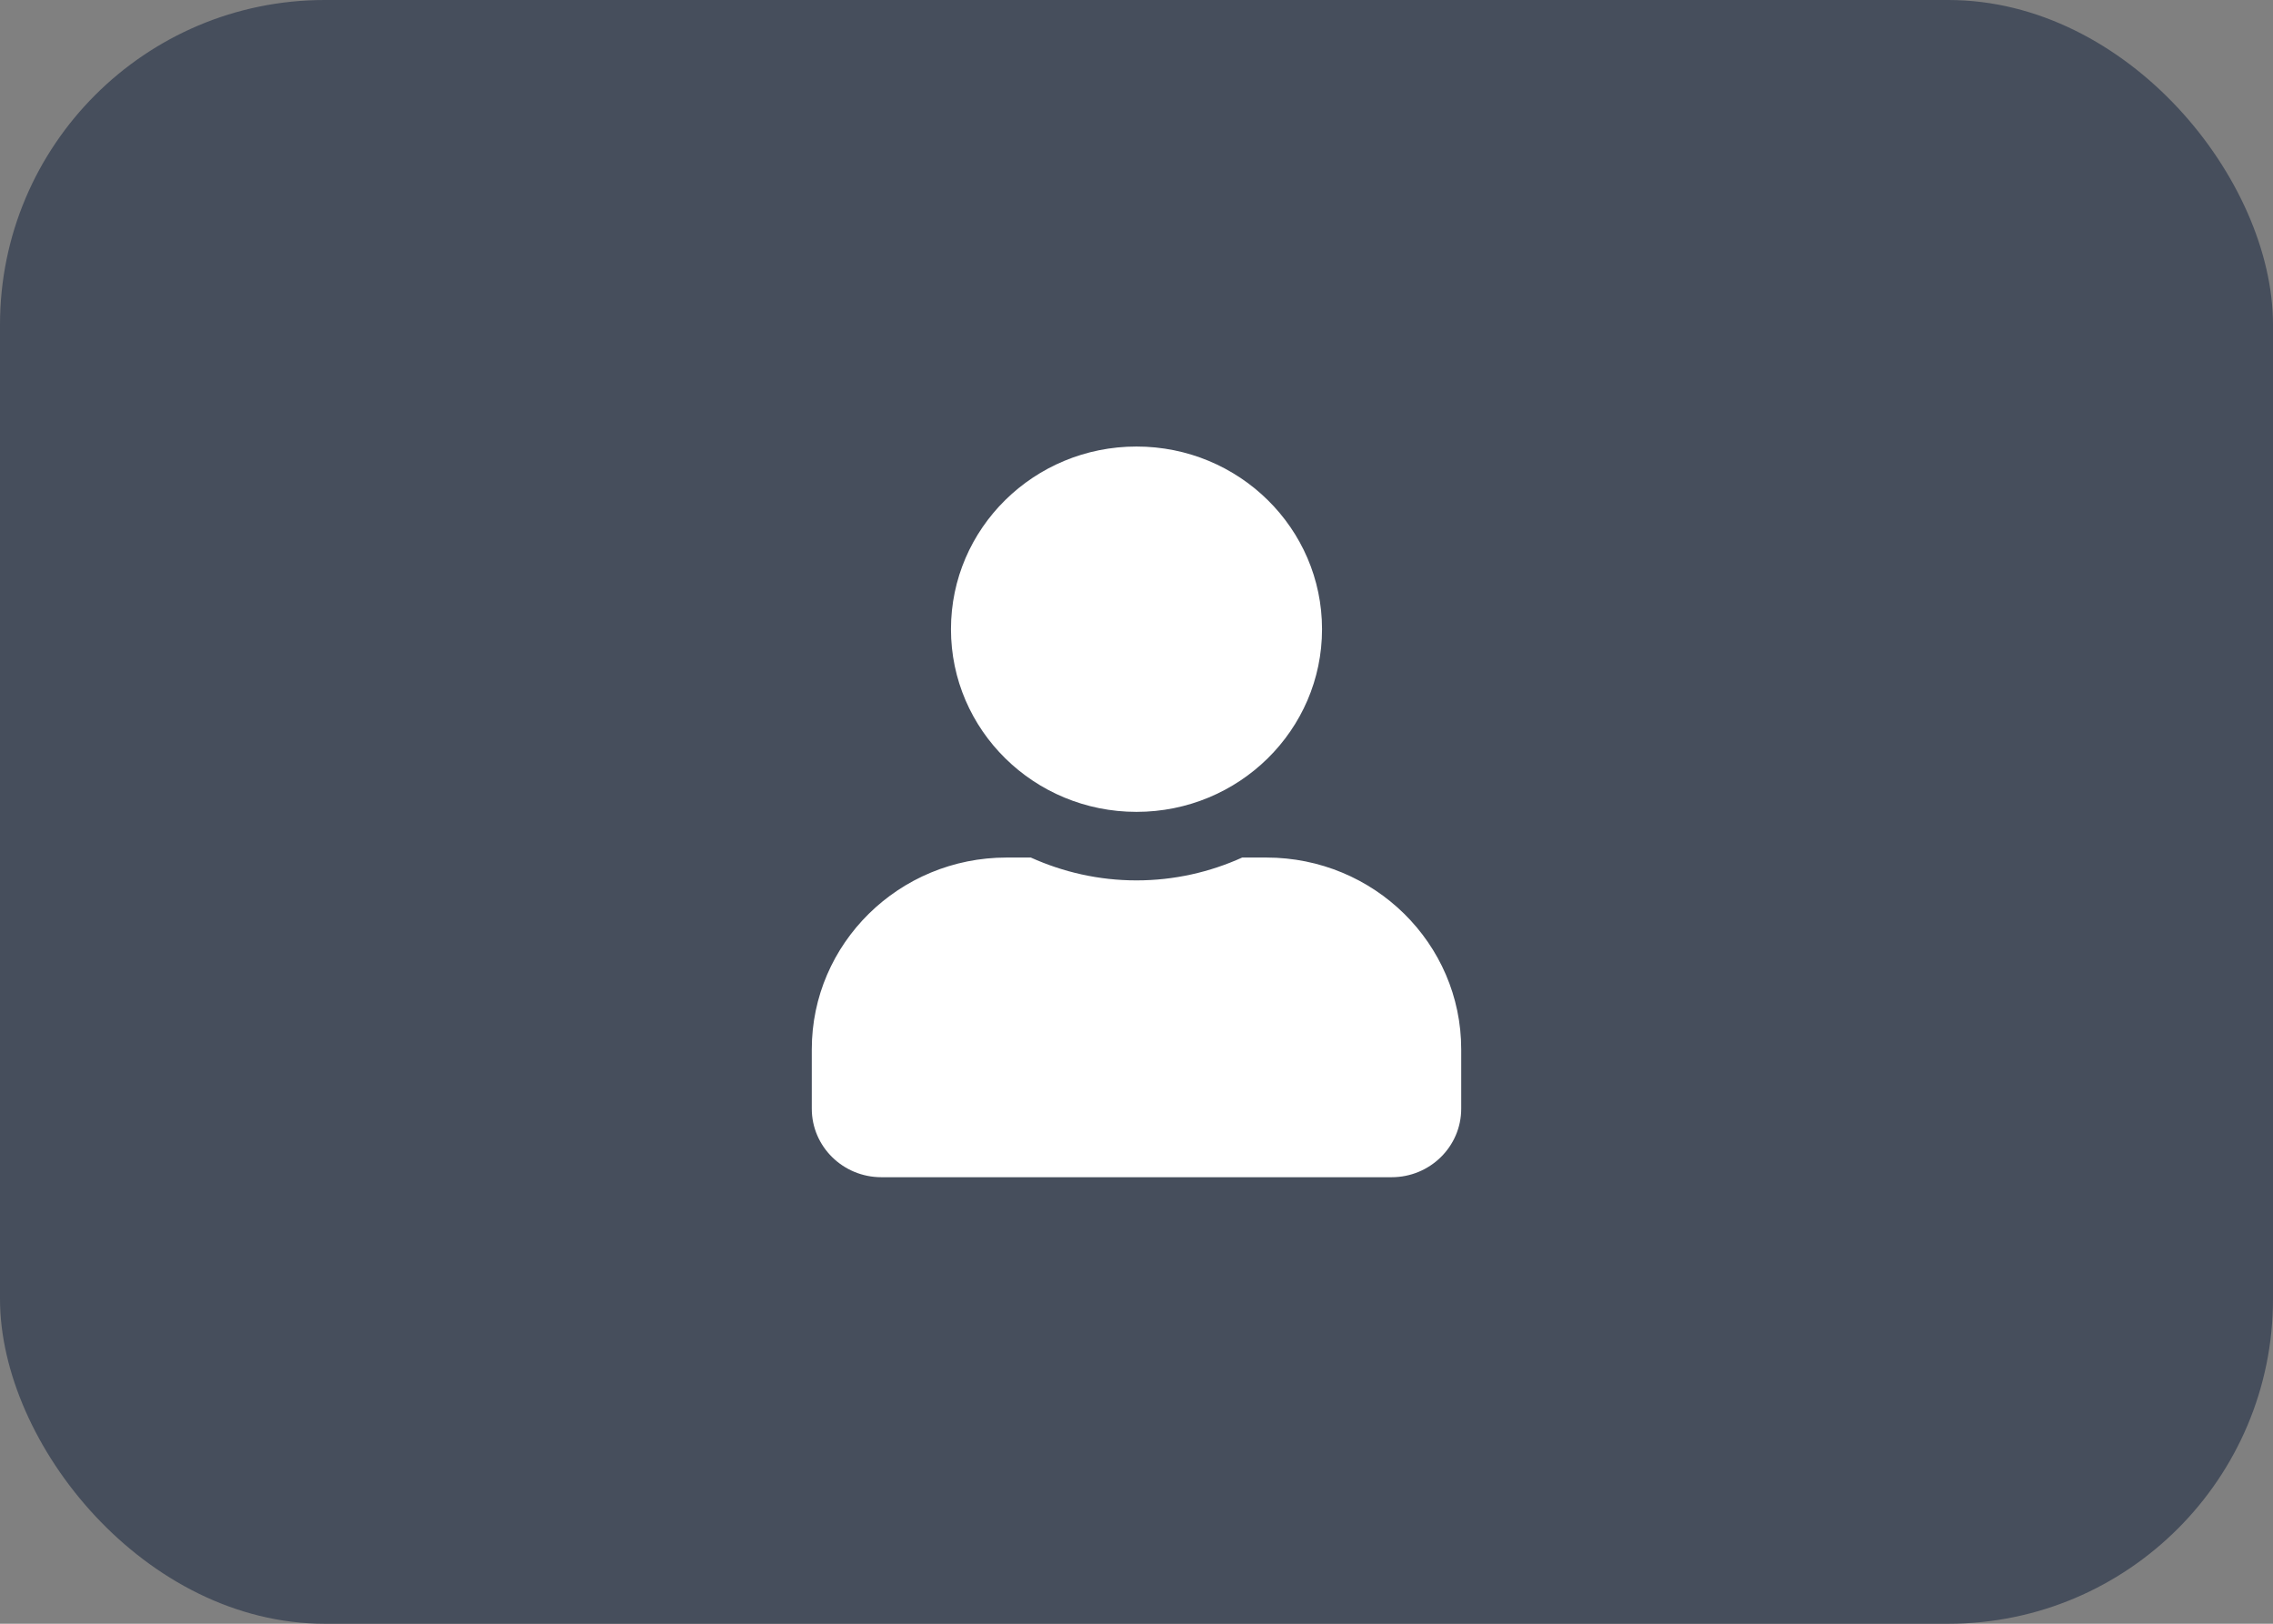 <svg width="56" height="40" viewBox="0 0 56 40" fill="none" xmlns="http://www.w3.org/2000/svg">
<rect x="0" y="0" width="56" height="40" fill="#808080" stroke="none"/>
<rect width="56" height="40" rx="8" fill="#464E5C"/>
<path d="M28 20C30.525 20 32.571 17.985 32.571 15.5C32.571 13.014 30.525 11 28 11C25.475 11 23.429 13.014 23.429 15.5C23.429 17.985 25.475 20 28 20ZM31.2 21.125H30.604C29.811 21.484 28.929 21.688 28 21.688C27.071 21.688 26.193 21.484 25.396 21.125H24.8C22.15 21.125 20 23.241 20 25.85V27.312C20 28.244 20.768 29 21.714 29H34.286C35.232 29 36 28.244 36 27.312V25.85C36 23.241 33.85 21.125 31.2 21.125Z" fill="white"/>
</svg>
